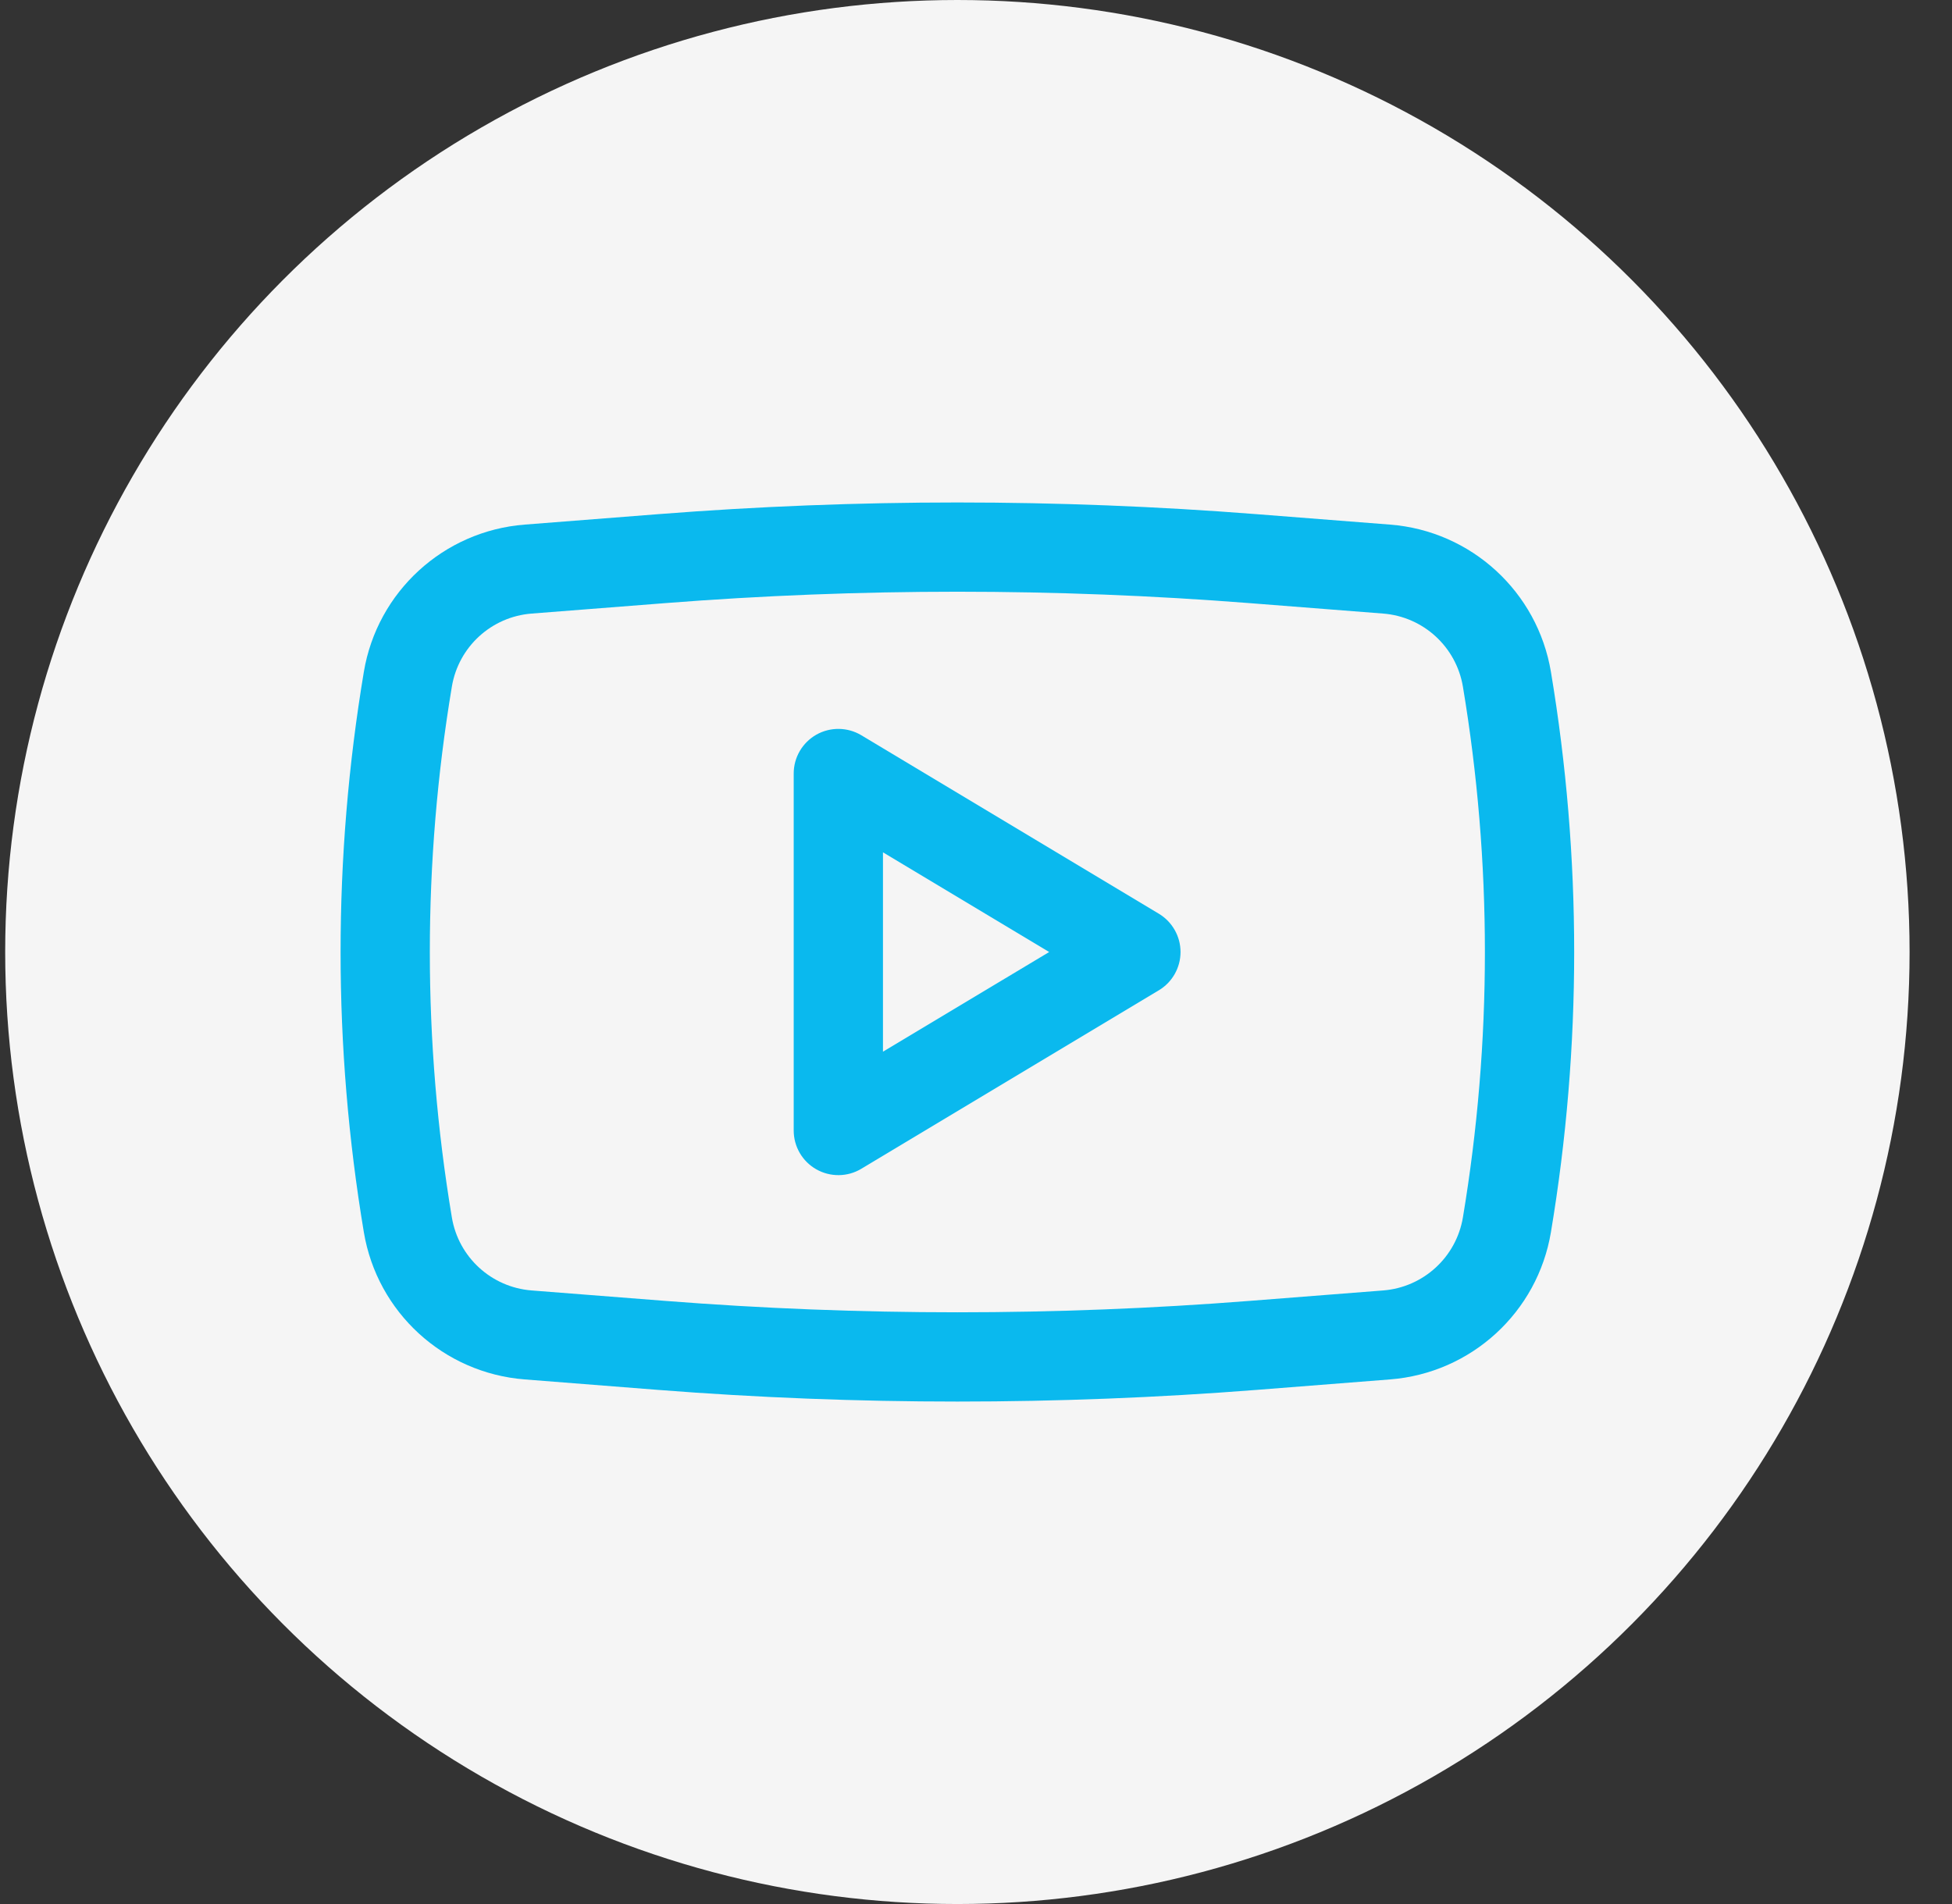 <svg width="41" height="40" viewBox="0 0 41 40" fill="none" xmlns="http://www.w3.org/2000/svg">
<rect x="0" y="0" width="41" height="40" fill="#333333" stroke="none"/>
<circle cx="20.109" cy="20" r="20" fill="#F5F5F5"/>
<path fill-rule="evenodd" clip-rule="evenodd" d="M18.091 15.446C17.802 15.273 17.441 15.268 17.147 15.434C16.853 15.601 16.671 15.912 16.671 16.25V23.75C16.671 24.088 16.853 24.4 17.147 24.566C17.441 24.732 17.802 24.728 18.091 24.554L24.341 20.804C24.623 20.635 24.796 20.329 24.796 20C24.796 19.671 24.623 19.366 24.341 19.196L18.091 15.446ZM22.037 20L18.546 22.094V17.906L22.037 20Z" fill="#0AB9EE"/>
<path fill-rule="evenodd" clip-rule="evenodd" d="M26.397 10.802C22.211 10.474 18.006 10.474 13.82 10.802L11.02 11.021C9.316 11.154 7.923 12.431 7.642 14.116C6.991 18.012 6.991 21.989 7.642 25.885C7.923 27.57 9.316 28.846 11.02 28.979L13.82 29.199C18.006 29.526 22.211 29.526 26.397 29.199L29.198 28.979C30.901 28.846 32.295 27.57 32.576 25.885C33.227 21.989 33.227 18.012 32.576 14.116C32.295 12.431 30.901 11.154 29.198 11.021L26.397 10.802ZM13.967 12.671C18.055 12.351 22.162 12.351 26.251 12.671L29.052 12.89C29.896 12.956 30.587 13.589 30.727 14.425C31.343 18.116 31.343 21.884 30.727 25.576C30.587 26.411 29.896 27.044 29.052 27.11L26.251 27.329C22.162 27.649 18.055 27.649 13.967 27.329L11.166 27.11C10.321 27.044 9.63 26.411 9.491 25.576C8.874 21.884 8.874 18.116 9.491 14.425C9.63 13.589 10.321 12.956 11.166 12.89L13.967 12.671Z" fill="#0AB9EE"/>
</svg>
